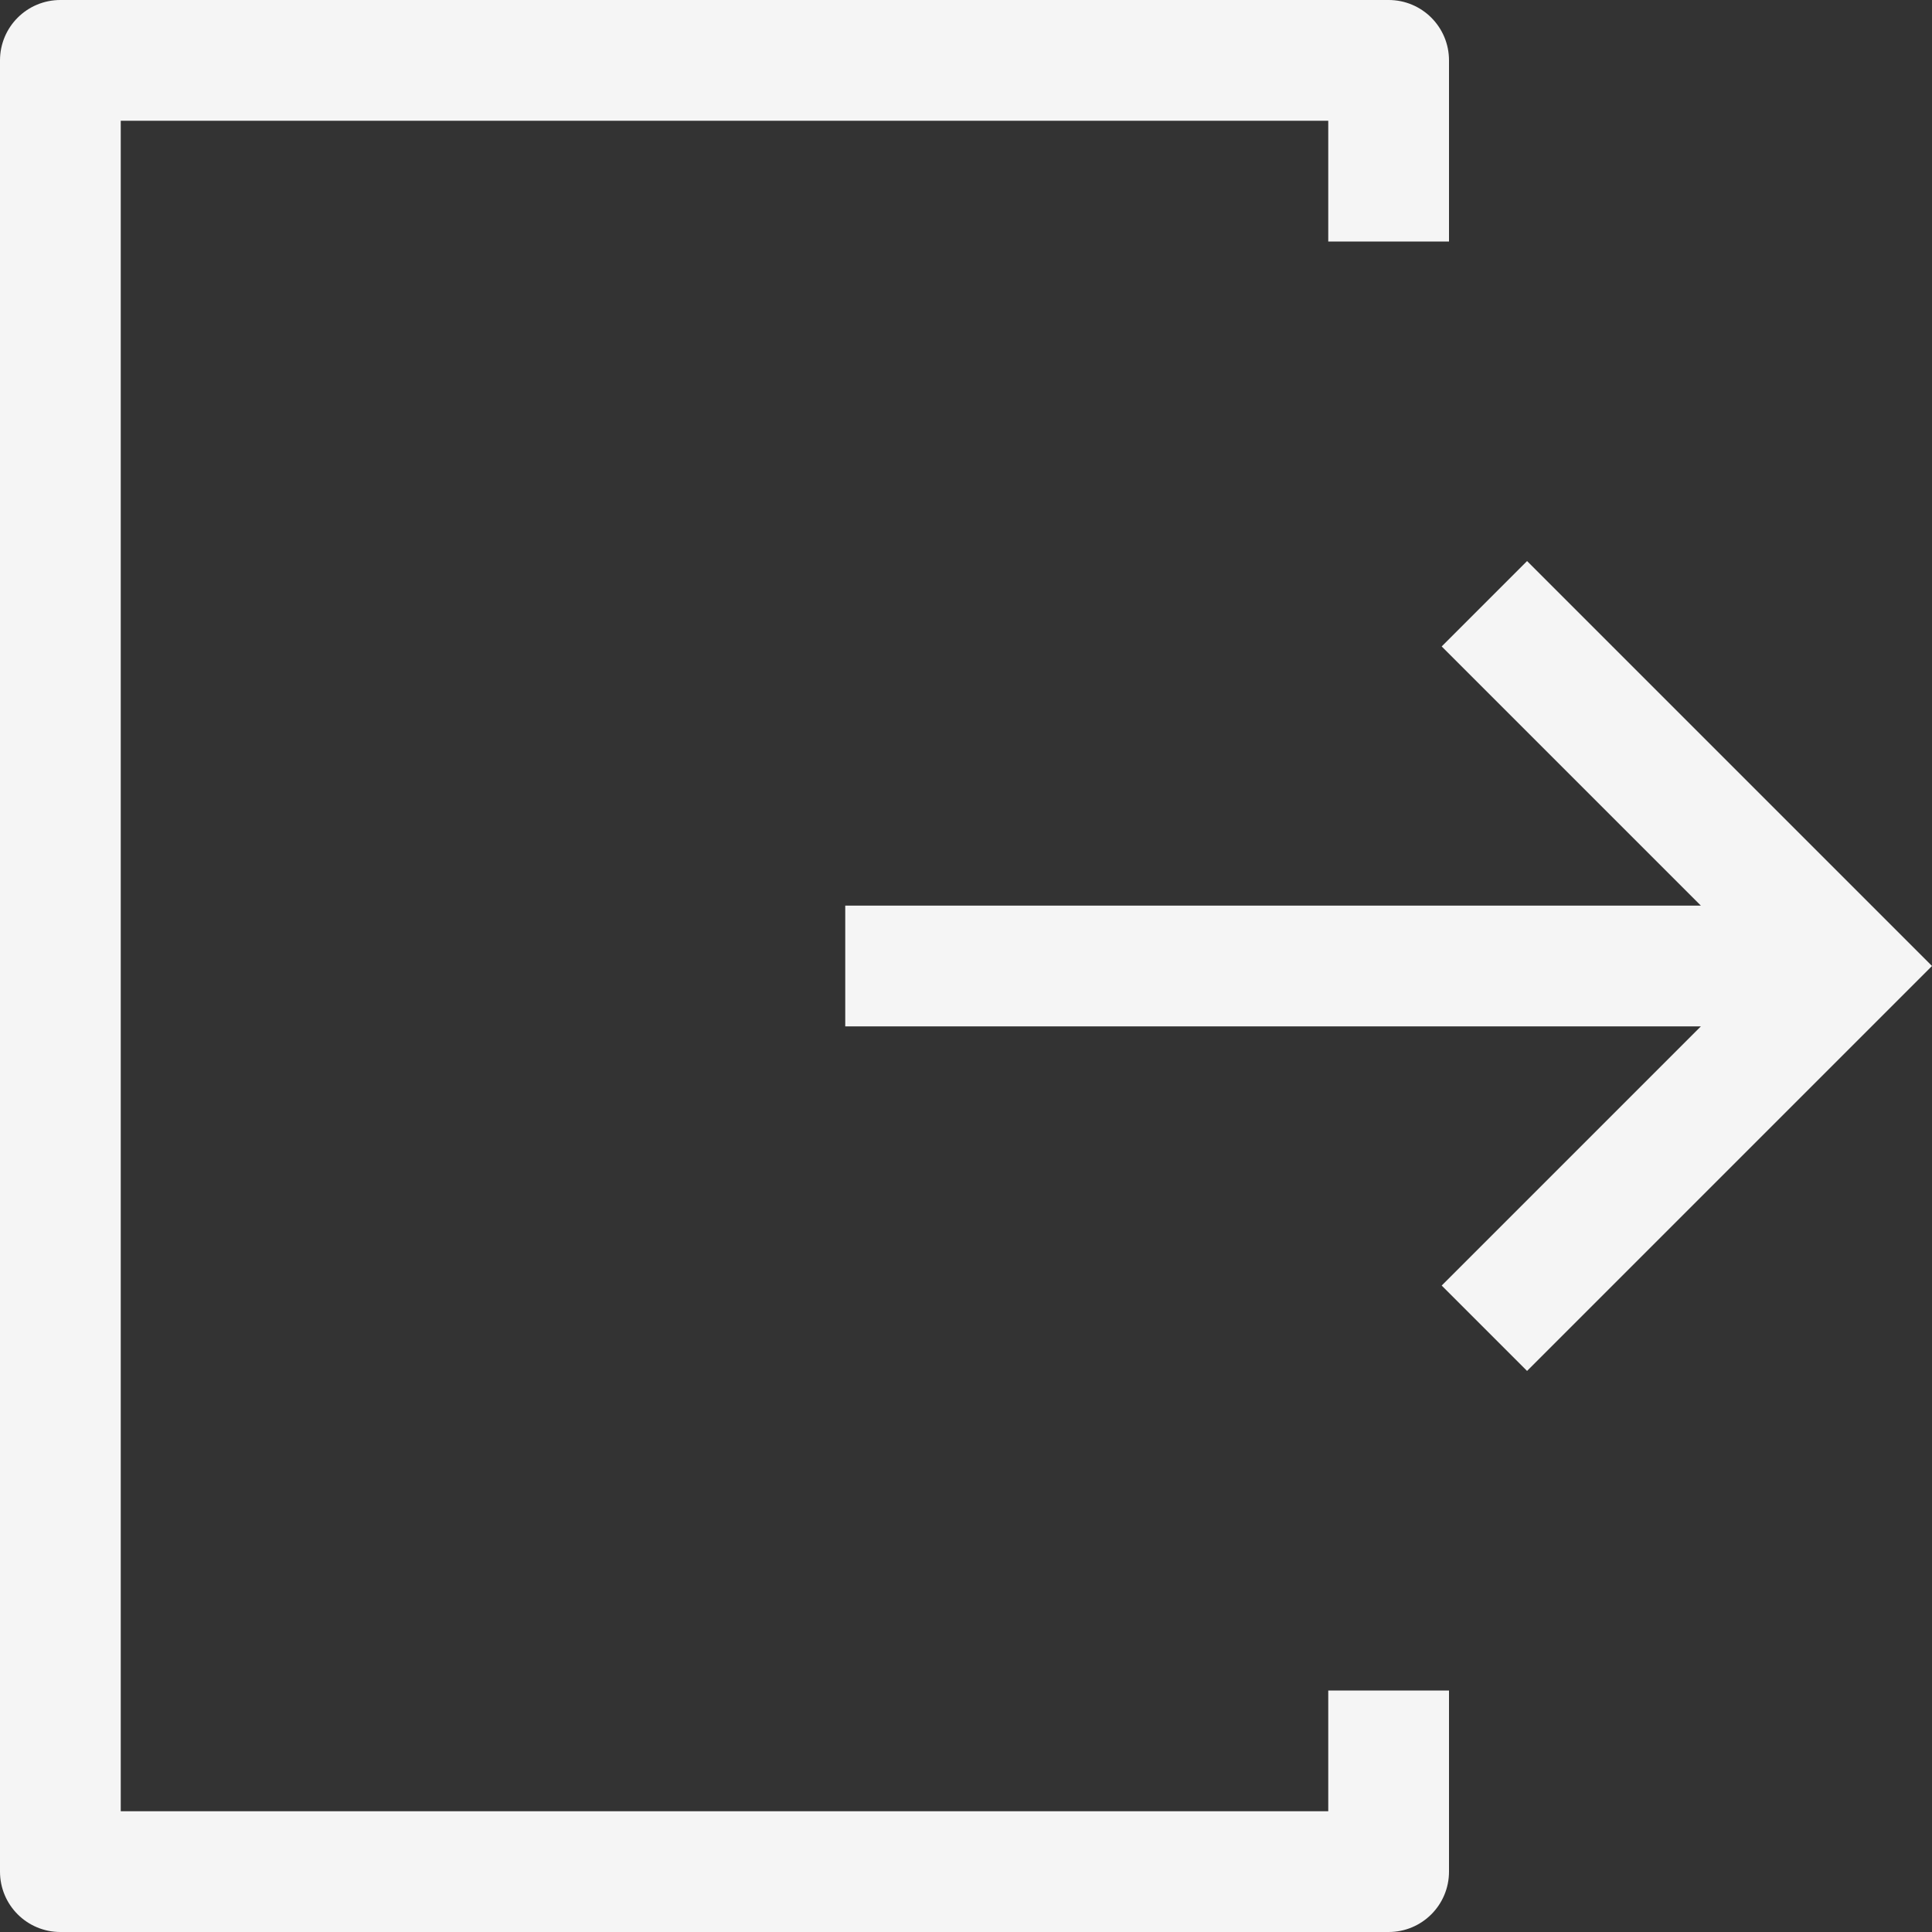 <svg id="Capa_1" enable-background="new 0 0 551.13 551.13" fill= "#f5f5f5" height="512" viewBox="0 0 551.13 551.13" width="512" xmlns="http://www.w3.org/2000/svg"><rect x="0" y="0" width="551.13" height="551.13" fill="#333333" stroke="none"/><path d="m435.616 160.051-24.354 24.354 73.937 73.937h-244.08v34.446h244.08l-73.937 73.937 24.354 24.354 115.514-115.514z"/><path d="m378.902 516.685h-344.456v-482.239h344.456v34.446h34.446v-51.669c0-9.52-7.703-17.223-17.223-17.223h-378.902c-9.52 0-17.223 7.703-17.223 17.223v516.684c0 9.52 7.703 17.223 17.223 17.223h378.902c9.52 0 17.223-7.703 17.223-17.223v-51.668h-34.446z"/></svg>